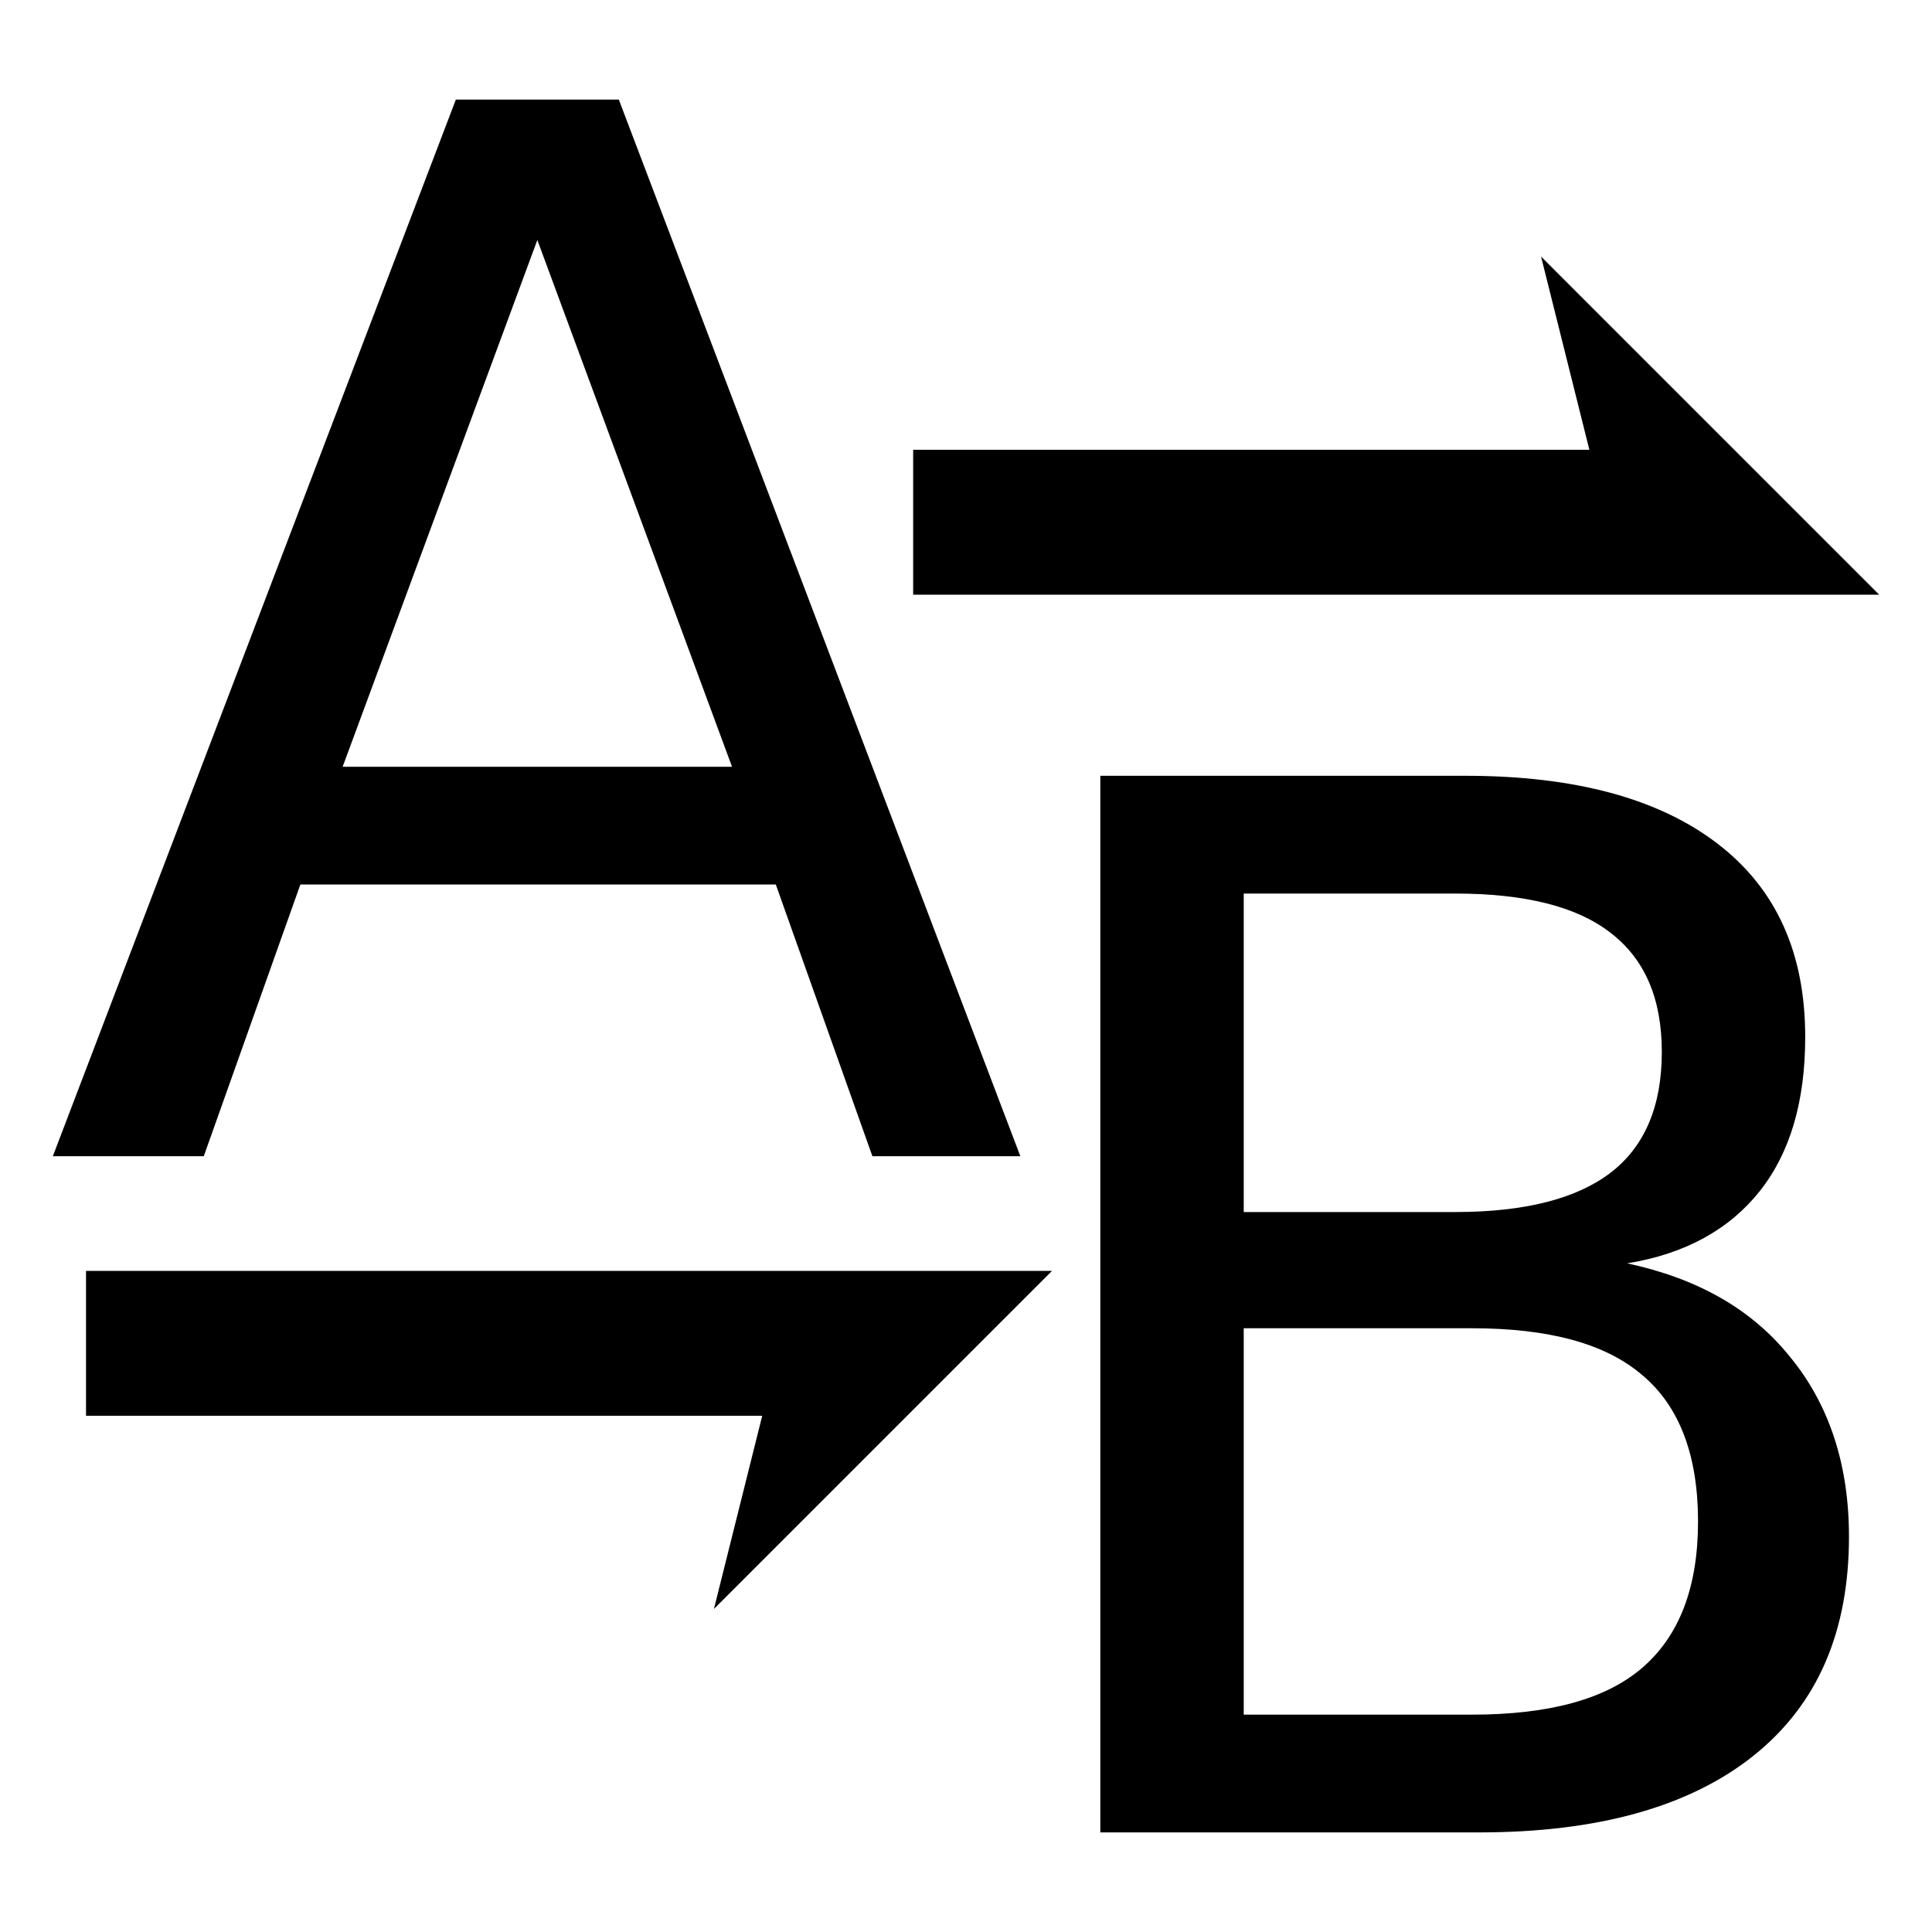 <?xml version="1.0" encoding="UTF-8" standalone="no"?>
<!-- Created with Inkscape (http://www.inkscape.org/) -->

<svg
   xmlns:dc="http://purl.org/dc/elements/1.1/"
   xmlns:cc="http://creativecommons.org/ns#"
   xmlns:rdf="http://www.w3.org/1999/02/22-rdf-syntax-ns#"
   xmlns:svg="http://www.w3.org/2000/svg"
   xmlns="http://www.w3.org/2000/svg"
   xmlns:sodipodi="http://sodipodi.sourceforge.net/DTD/sodipodi-0.dtd"
   xmlns:inkscape="http://www.inkscape.org/namespaces/inkscape"
   viewBox="0 0 40 40"
   id="svg3160"
   version="1.1"
   inkscape:version="0.48.4 r9939"
   sodipodi:docname="New document 5">
  <defs
     id="defs3162" />
  <sodipodi:namedview
     id="base"
     pagecolor="#ffffff"
     bordercolor="#666666"
     borderopacity="1.0"
     inkscape:pageopacity="0.0"
     inkscape:pageshadow="2"
     inkscape:zoom="14.955308"
     inkscape:cx="36.844248"
     inkscape:cy="19.368314"
     inkscape:document-units="px"
     inkscape:current-layer="layer1"
     showgrid="true"
     inkscape:snap-center="true"
     inkscape:window-width="1918"
     inkscape:window-height="1030"
     inkscape:window-x="0"
     inkscape:window-y="0"
     inkscape:window-maximized="1">
    <inkscape:grid
       type="xygrid"
       id="grid3218"
       empspacing="5"
       visible="true"
       enabled="true"
       snapvisiblegridlinesonly="true" />
  </sodipodi:namedview>
  <g
     inkscape:label="Layer 1"
     inkscape:groupmode="layer"
     id="layer1">
      <path
        style="stroke-width:0.1"
        d="M 9.438 2.062 L 1.094 23.938 L 4.219 23.938 L 6.219 18.312 L 16.062 18.312 L 18.062 23.938 L 21.125 23.938 L 12.812 2.062 L 9.438 2.062 z M 11.125 4.969 L 15.156 15.875 L 7.094 15.875 L 11.125 4.969 z M 31.906 5.312 L 32.906 9.312 L 18.906 9.312 L 18.906 12.312 L 38.906 12.312 L 31.906 5.312 z M 22.781 16.062 L 22.781 37.938 L 30.625 37.938 C 33.076 37.938 34.984 37.408 36.312 36.344 C 37.641 35.279 38.281 33.766 38.281 31.812 C 38.281 30.328 37.873 29.08 37.062 28.094 C 36.262 27.098 35.143 26.469 33.688 26.156 C 34.898 25.961 35.812 25.447 36.438 24.656 C 37.062 23.865 37.375 22.807 37.375 21.469 C 37.375 19.74 36.783 18.406 35.562 17.469 C 34.342 16.531 32.6 16.062 30.344 16.062 L 22.781 16.062 z M 25.75 18.5 L 30.125 18.5 C 31.57 18.5 32.641 18.766 33.344 19.312 C 34.057 19.859 34.406 20.678 34.406 21.781 C 34.406 22.895 34.057 23.734 33.344 24.281 C 32.641 24.818 31.57 25.094 30.125 25.094 L 25.75 25.094 L 25.75 18.5 z M 1.781 26.312 L 1.781 29.312 L 15.781 29.312 L 14.781 33.312 L 21.781 26.312 L 1.781 26.312 z M 25.75 27.5 L 30.469 27.5 C 32.061 27.5 33.238 27.814 34 28.469 C 34.771 29.113 35.156 30.133 35.156 31.5 C 35.156 32.858 34.771 33.867 34 34.531 C 33.238 35.186 32.061 35.5 30.469 35.5 L 25.75 35.5 L 25.75 27.5 z "
        />
    </g>

</svg>

